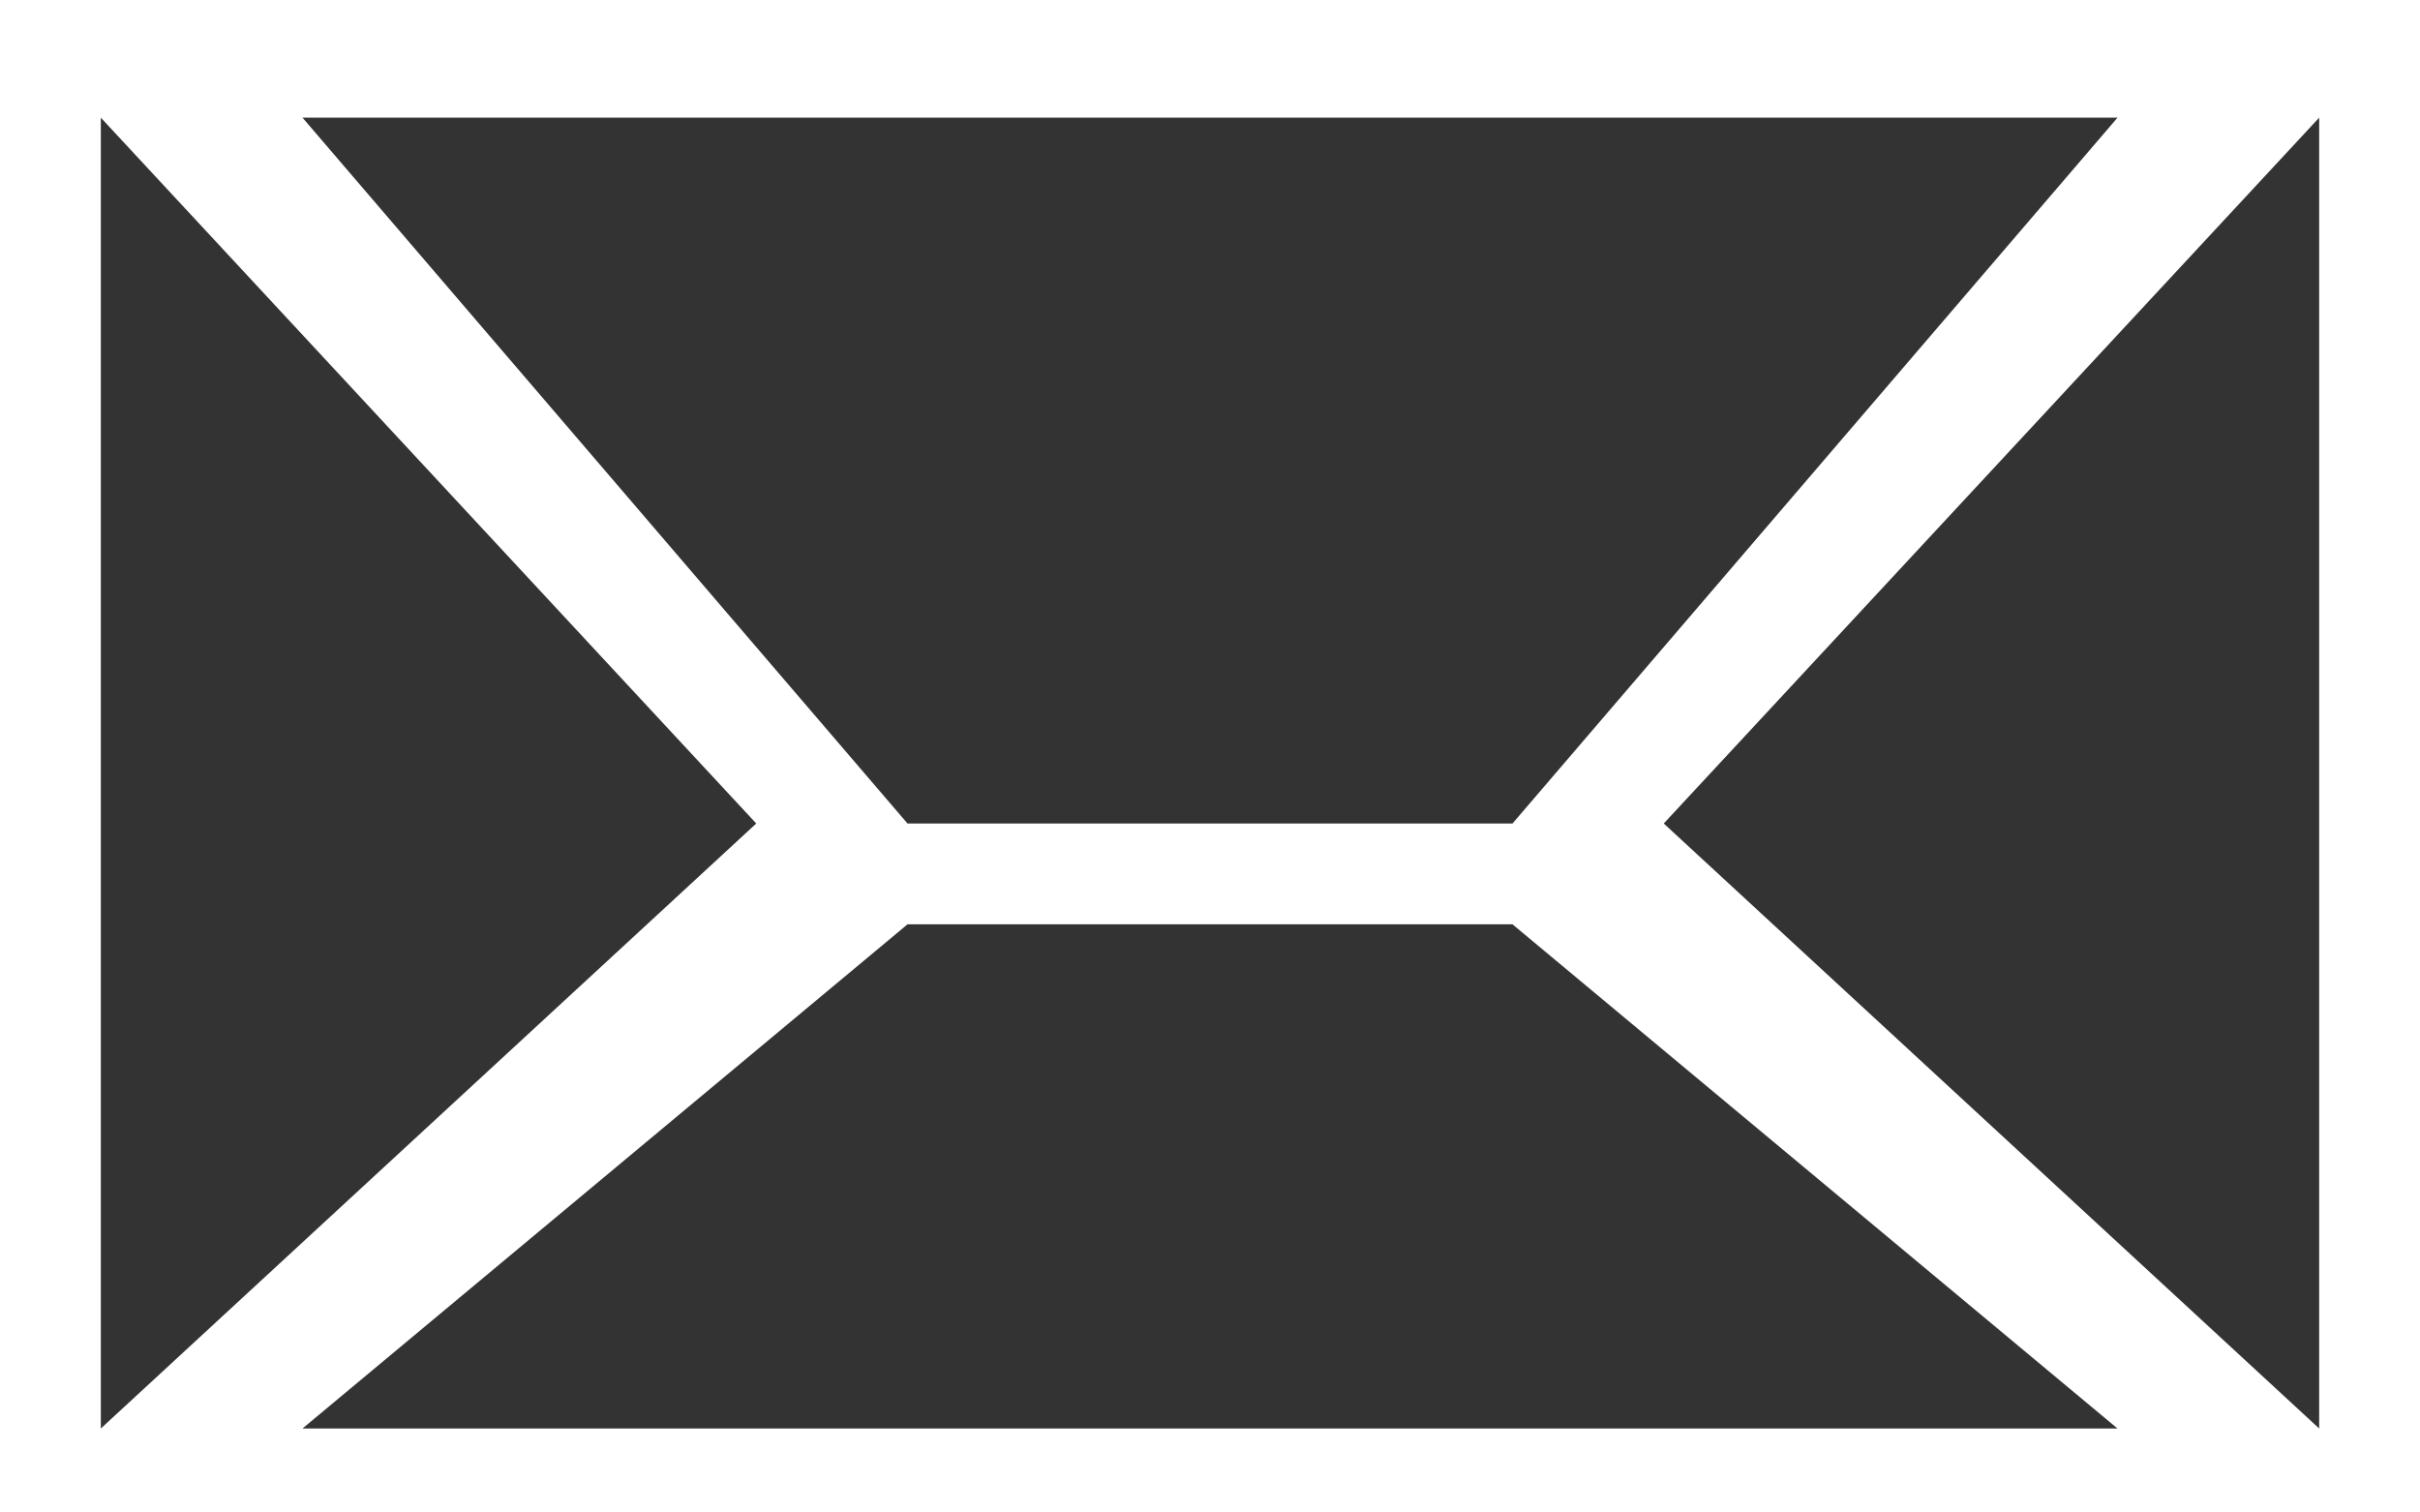 <svg xmlns="http://www.w3.org/2000/svg" width="24" height="15" viewBox="0 0 24 15"><rect x="0" y="0" width="24" height="15" fill="#333333" stroke="none"/><path fill="#fff" d="M0 0v15h24V0H0zm21 1.167l-6 7H9l-6-7h18zm-20 0l6.5 7-6.5 6v-13zm2 13l6-5h6l6 5H3zm20 0l-6.5-6 6.5-7v13z"/></svg>